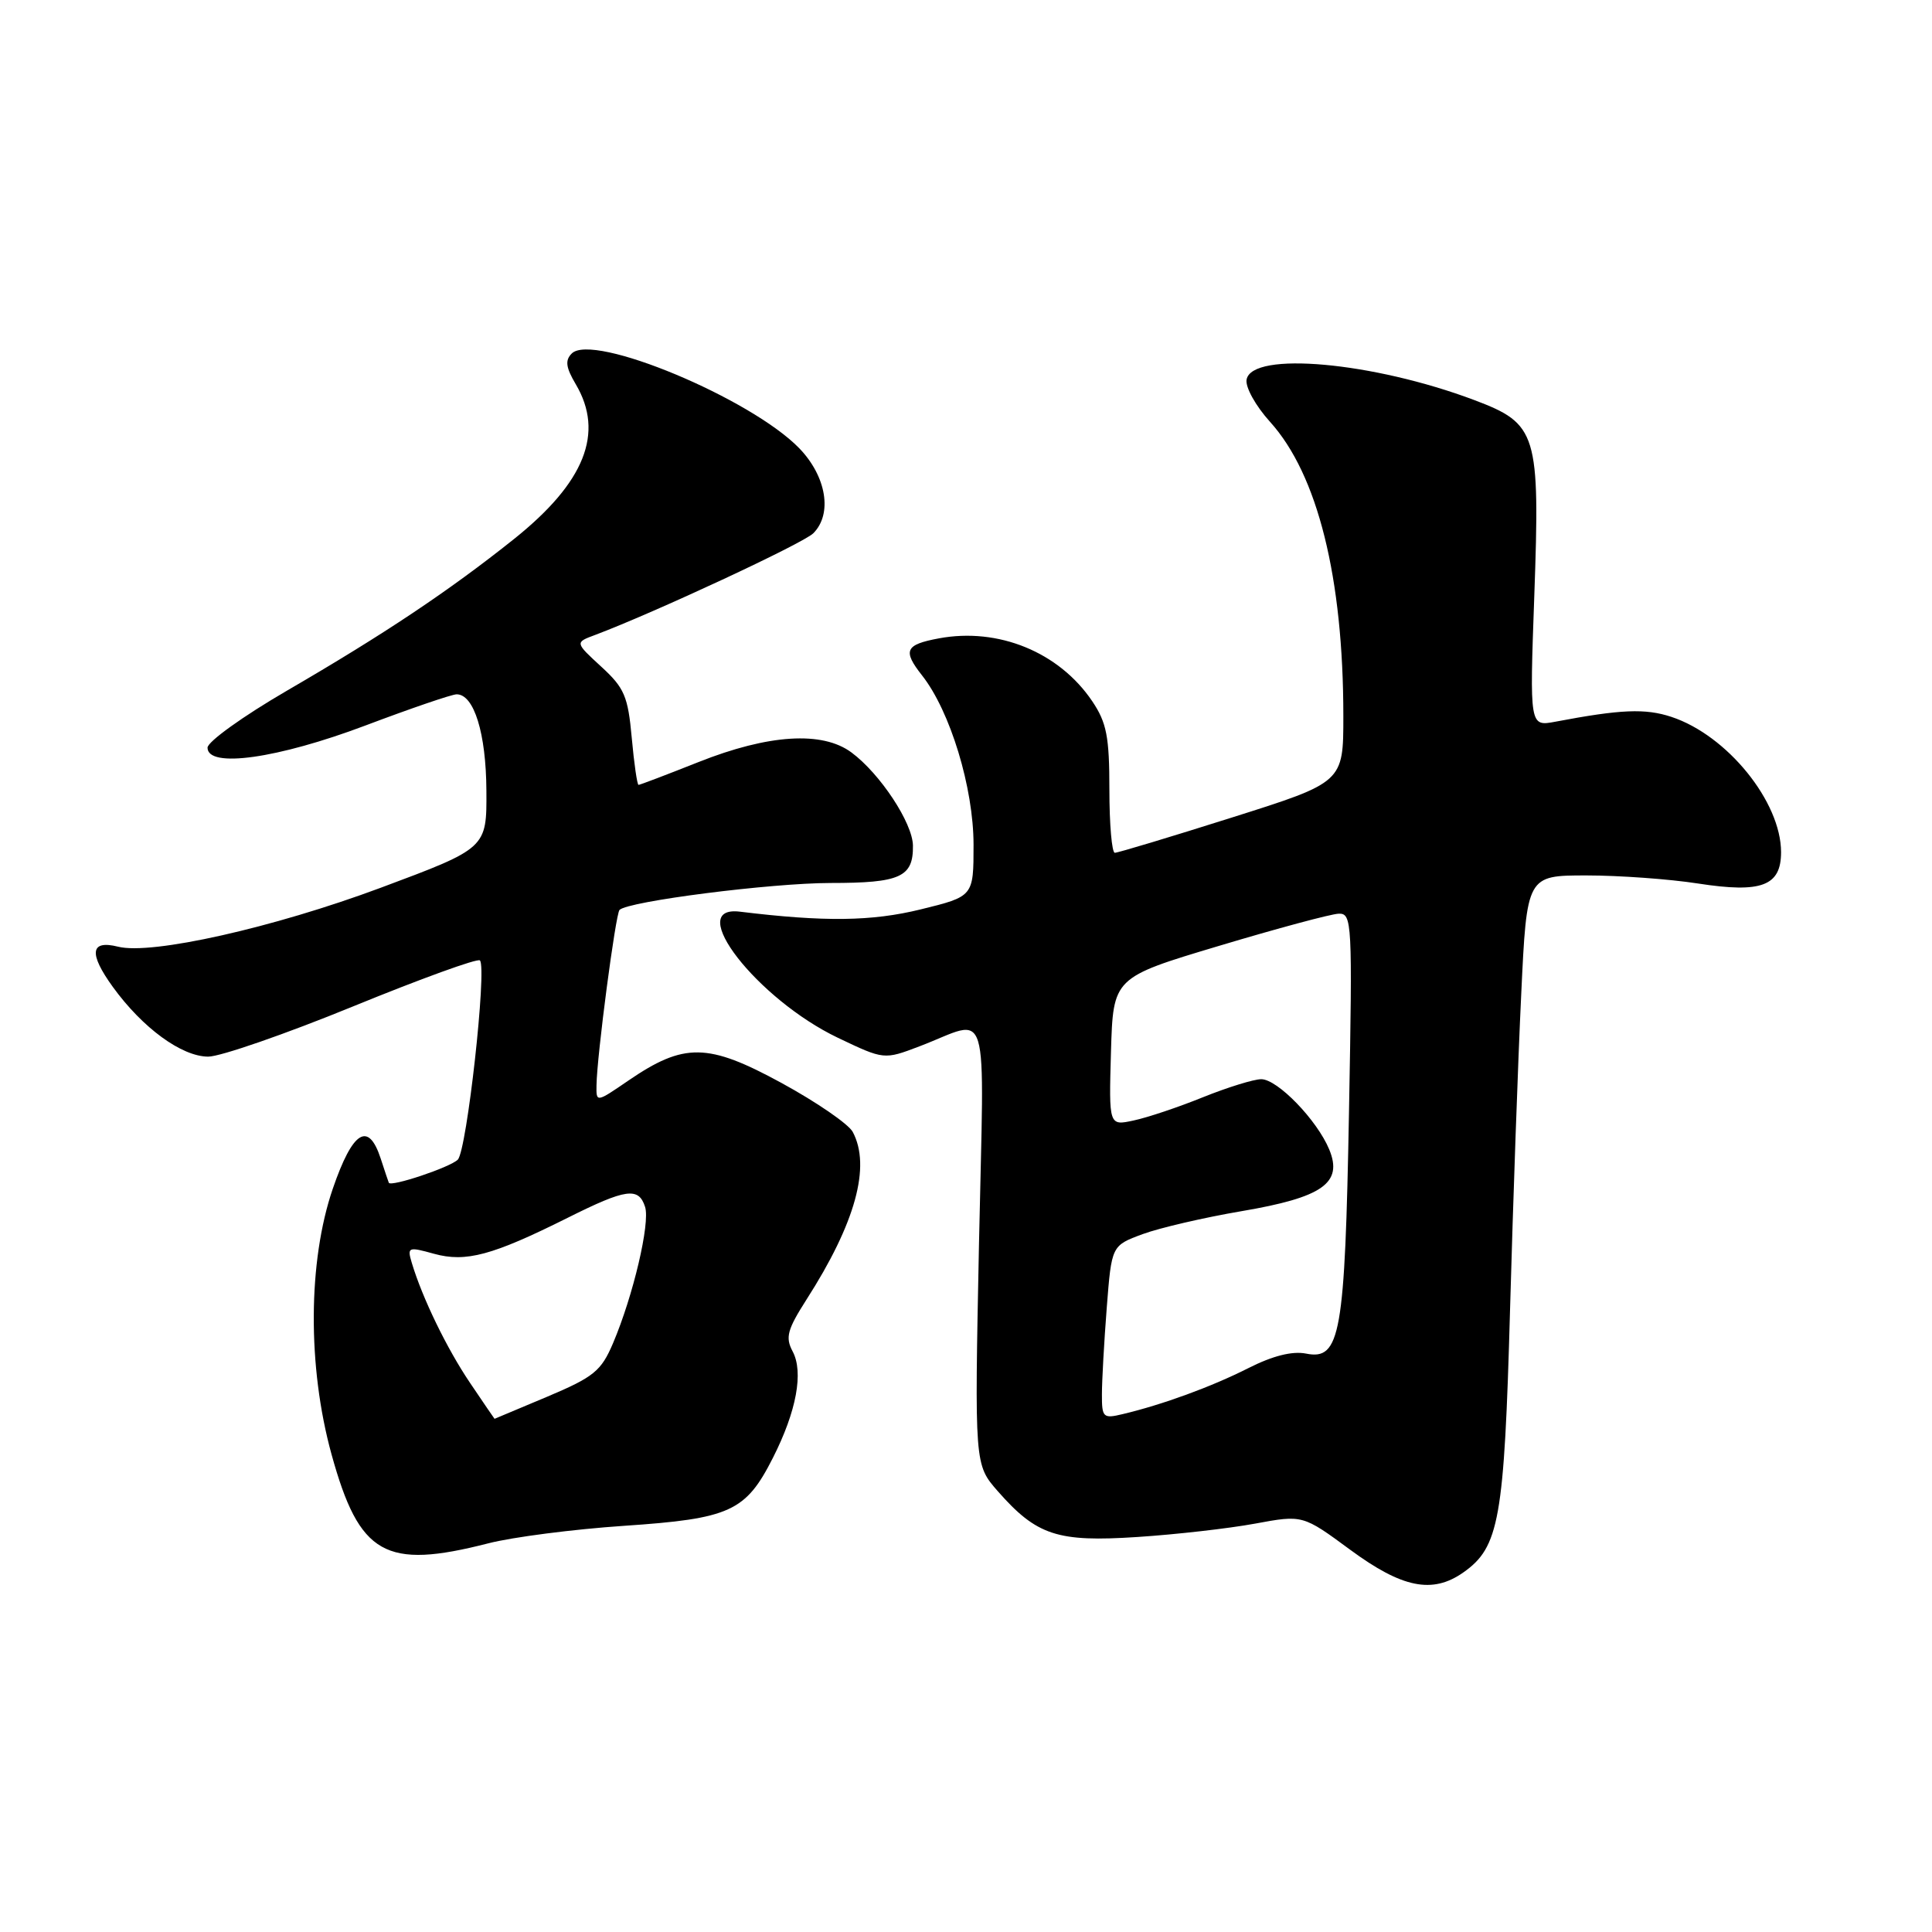 <?xml version="1.0" encoding="UTF-8" standalone="no"?>
<!DOCTYPE svg PUBLIC "-//W3C//DTD SVG 1.1//EN" "http://www.w3.org/Graphics/SVG/1.1/DTD/svg11.dtd" >
<svg xmlns="http://www.w3.org/2000/svg" xmlns:xlink="http://www.w3.org/1999/xlink" version="1.1" viewBox="0 0 256 256">
 <g >
 <path fill="currentColor"
d=" M 193.88 208.37 C 198.66 205.02 199.32 201.35 200.09 173.50 C 200.49 159.20 201.15 140.41 201.57 131.75 C 202.31 116.00 202.31 116.00 210.22 116.00 C 214.56 116.00 221.21 116.48 225.00 117.07 C 233.41 118.37 236.00 117.40 236.00 112.92 C 236.00 106.24 228.86 97.43 221.47 94.99 C 218.01 93.85 214.80 93.98 206.09 95.63 C 202.68 96.27 202.68 96.27 203.30 79.01 C 204.07 57.39 203.70 56.16 195.35 53.01 C 181.93 47.96 165.90 46.51 165.18 50.29 C 164.99 51.28 166.37 53.78 168.30 55.91 C 174.60 62.89 178.00 76.54 178.00 94.90 C 178.00 103.66 178.00 103.66 163.22 108.33 C 155.10 110.90 148.12 113.00 147.72 113.00 C 147.33 113.00 147.00 109.24 147.00 104.65 C 147.00 97.62 146.64 95.76 144.73 92.92 C 140.34 86.41 132.28 83.11 124.39 84.59 C 119.94 85.42 119.58 86.20 122.18 89.50 C 125.92 94.25 129.00 104.40 129.00 111.94 C 129.00 118.78 129.00 118.78 121.99 120.50 C 115.51 122.09 109.26 122.17 98.03 120.80 C 90.61 119.90 100.33 132.40 111.02 137.51 C 117.14 140.43 117.14 140.43 121.82 138.65 C 131.37 135.02 130.40 131.81 129.72 164.88 C 129.13 194.07 129.13 194.07 132.21 197.59 C 137.37 203.46 140.11 204.36 150.70 203.66 C 155.80 203.33 162.81 202.53 166.29 201.89 C 172.62 200.72 172.62 200.72 178.92 205.36 C 185.79 210.42 189.80 211.23 193.88 208.37 Z  M 64.70 204.50 C 67.92 203.67 76.01 202.63 82.68 202.18 C 96.74 201.23 98.81 200.29 102.41 193.18 C 105.55 186.99 106.50 181.81 105.02 179.05 C 104.04 177.21 104.33 176.17 106.87 172.19 C 113.35 162.08 115.43 154.54 112.99 149.98 C 112.43 148.94 108.18 146.02 103.54 143.49 C 93.79 138.18 90.65 138.13 83.25 143.19 C 79.00 146.10 79.00 146.10 79.04 143.80 C 79.10 139.84 81.57 121.10 82.09 120.57 C 83.24 119.42 102.15 117.01 110.05 117.00 C 119.30 117.00 121.02 116.22 120.97 112.05 C 120.93 109.05 116.63 102.53 112.83 99.71 C 108.97 96.84 101.84 97.29 92.55 100.98 C 88.37 102.64 84.80 104.00 84.61 104.00 C 84.43 104.00 84.02 101.19 83.71 97.76 C 83.21 92.26 82.74 91.15 79.66 88.33 C 76.18 85.13 76.18 85.13 78.84 84.14 C 86.62 81.22 106.43 72.00 107.77 70.66 C 110.33 68.09 109.51 63.13 105.91 59.40 C 99.49 52.78 78.55 44.05 75.76 46.84 C 74.85 47.75 74.98 48.69 76.29 50.91 C 80.11 57.37 77.49 63.93 68.10 71.43 C 59.50 78.29 50.94 84.01 38.00 91.53 C 32.22 94.89 27.50 98.28 27.50 99.07 C 27.50 101.83 36.79 100.52 48.43 96.13 C 54.44 93.86 59.88 92.00 60.51 92.00 C 62.81 92.00 64.41 97.16 64.45 104.76 C 64.50 112.39 64.50 112.39 50.43 117.64 C 36.19 122.94 20.07 126.56 15.64 125.44 C 11.96 124.52 11.73 126.32 14.95 130.77 C 18.89 136.21 24.07 140.00 27.59 140.01 C 29.19 140.01 37.82 137.02 46.77 133.36 C 55.72 129.70 63.29 126.95 63.59 127.26 C 64.55 128.22 61.86 152.45 60.66 153.66 C 59.64 154.68 51.77 157.31 51.52 156.72 C 51.46 156.60 50.98 155.15 50.44 153.50 C 48.81 148.53 46.73 149.84 44.10 157.50 C 40.80 167.12 40.73 181.10 43.93 192.71 C 47.62 206.07 51.03 208.00 64.70 204.50 Z  M 146.01 184.77 C 146.01 182.97 146.30 177.80 146.65 173.28 C 147.29 165.05 147.29 165.05 151.40 163.53 C 153.65 162.70 159.55 161.33 164.49 160.49 C 175.26 158.66 177.97 156.76 176.13 152.31 C 174.52 148.42 169.28 143.00 167.12 143.00 C 166.14 143.00 162.68 144.07 159.42 145.38 C 156.17 146.70 152.02 148.09 150.21 148.47 C 146.93 149.18 146.93 149.18 147.21 139.36 C 147.50 129.53 147.50 129.53 161.50 125.34 C 169.20 123.03 176.34 121.11 177.37 121.07 C 179.16 121.00 179.21 122.10 178.75 147.25 C 178.21 176.85 177.61 180.27 173.07 179.36 C 171.23 179.00 168.66 179.64 165.40 181.29 C 160.54 183.75 154.03 186.13 148.75 187.38 C 146.18 188.00 146.00 187.83 146.01 184.77 Z  M 62.29 183.25 C 59.22 178.71 55.96 172.00 54.56 167.32 C 53.94 165.24 54.09 165.18 57.50 166.13 C 61.73 167.30 65.24 166.35 75.23 161.36 C 82.97 157.49 84.63 157.26 85.48 159.93 C 86.16 162.09 83.91 171.67 81.23 177.98 C 79.66 181.67 78.69 182.46 72.51 185.07 C 68.69 186.68 65.54 188.00 65.53 188.00 C 65.51 188.00 64.05 185.86 62.29 183.25 Z "/>
</g>
</svg>